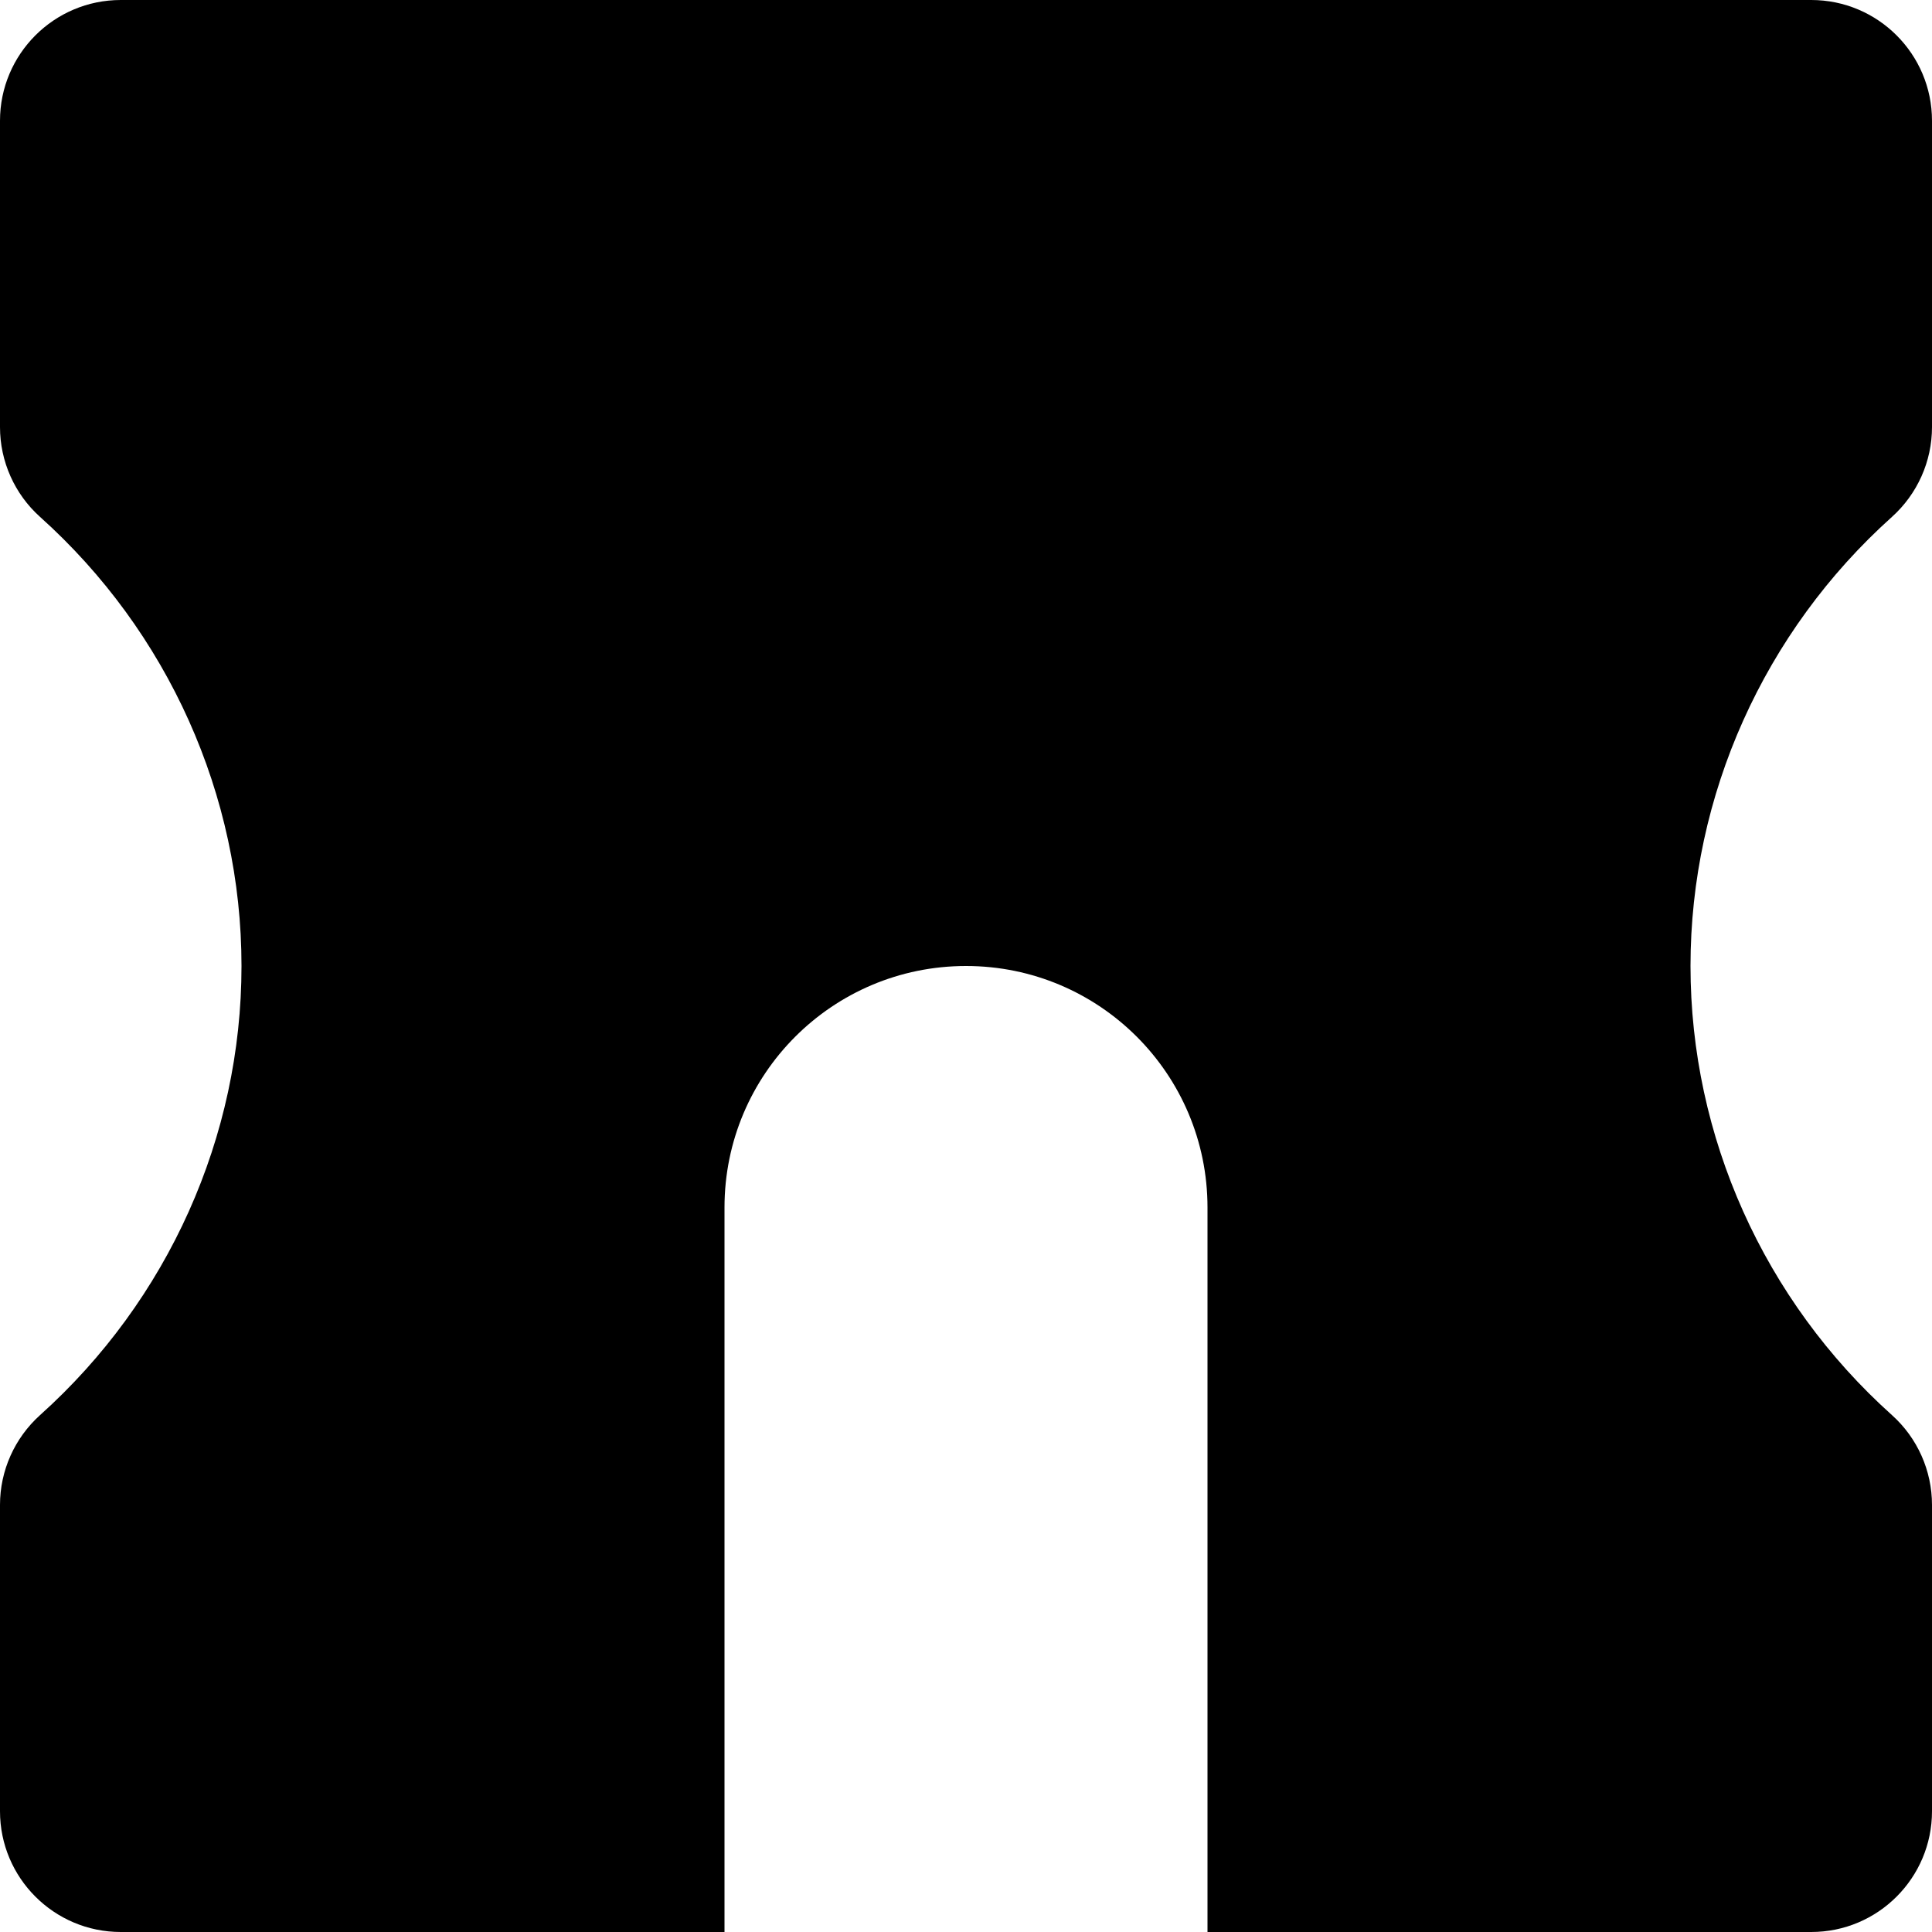 <?xml version="1.0" encoding="utf-8"?>
<!-- Generator: Adobe Illustrator 19.2.1, SVG Export Plug-In . SVG Version: 6.00 Build 0)  -->
<!DOCTYPE svg PUBLIC "-//W3C//DTD SVG 1.1//EN" "http://www.w3.org/Graphics/SVG/1.1/DTD/svg11.dtd">
<svg version="1.1" id="Layer_1" xmlns="http://www.w3.org/2000/svg" xmlns:xlink="http://www.w3.org/1999/xlink" x="0px" y="0px"
	 width="16px" height="16px" viewBox="0 0 16 16" enable-background="new 0 0 16 16" xml:space="preserve">
<path d="M15,0H1C0.448,0,0,0.448,0,1v2.537c0,0.284,0.121,0.555,0.332,0.744C1.392,5.232,2,6.587,2,8s-0.608,2.768-1.668,3.719
	C0.121,11.909,0,12.179,0,12.463V15c0,0.552,0.448,1,1,1h5v-6c0-1.105,0.895-2,2-2s2,0.895,2,2v6h5c0.552,0,1-0.448,1-1v-2.537
	c0-0.284-0.121-0.555-0.332-0.744C14.608,10.768,14,9.413,14,8s0.608-2.768,1.668-3.719C15.879,4.091,16,3.821,16,3.537V1
	C16,0.448,15.552,0,15,0z"/>
</svg>
